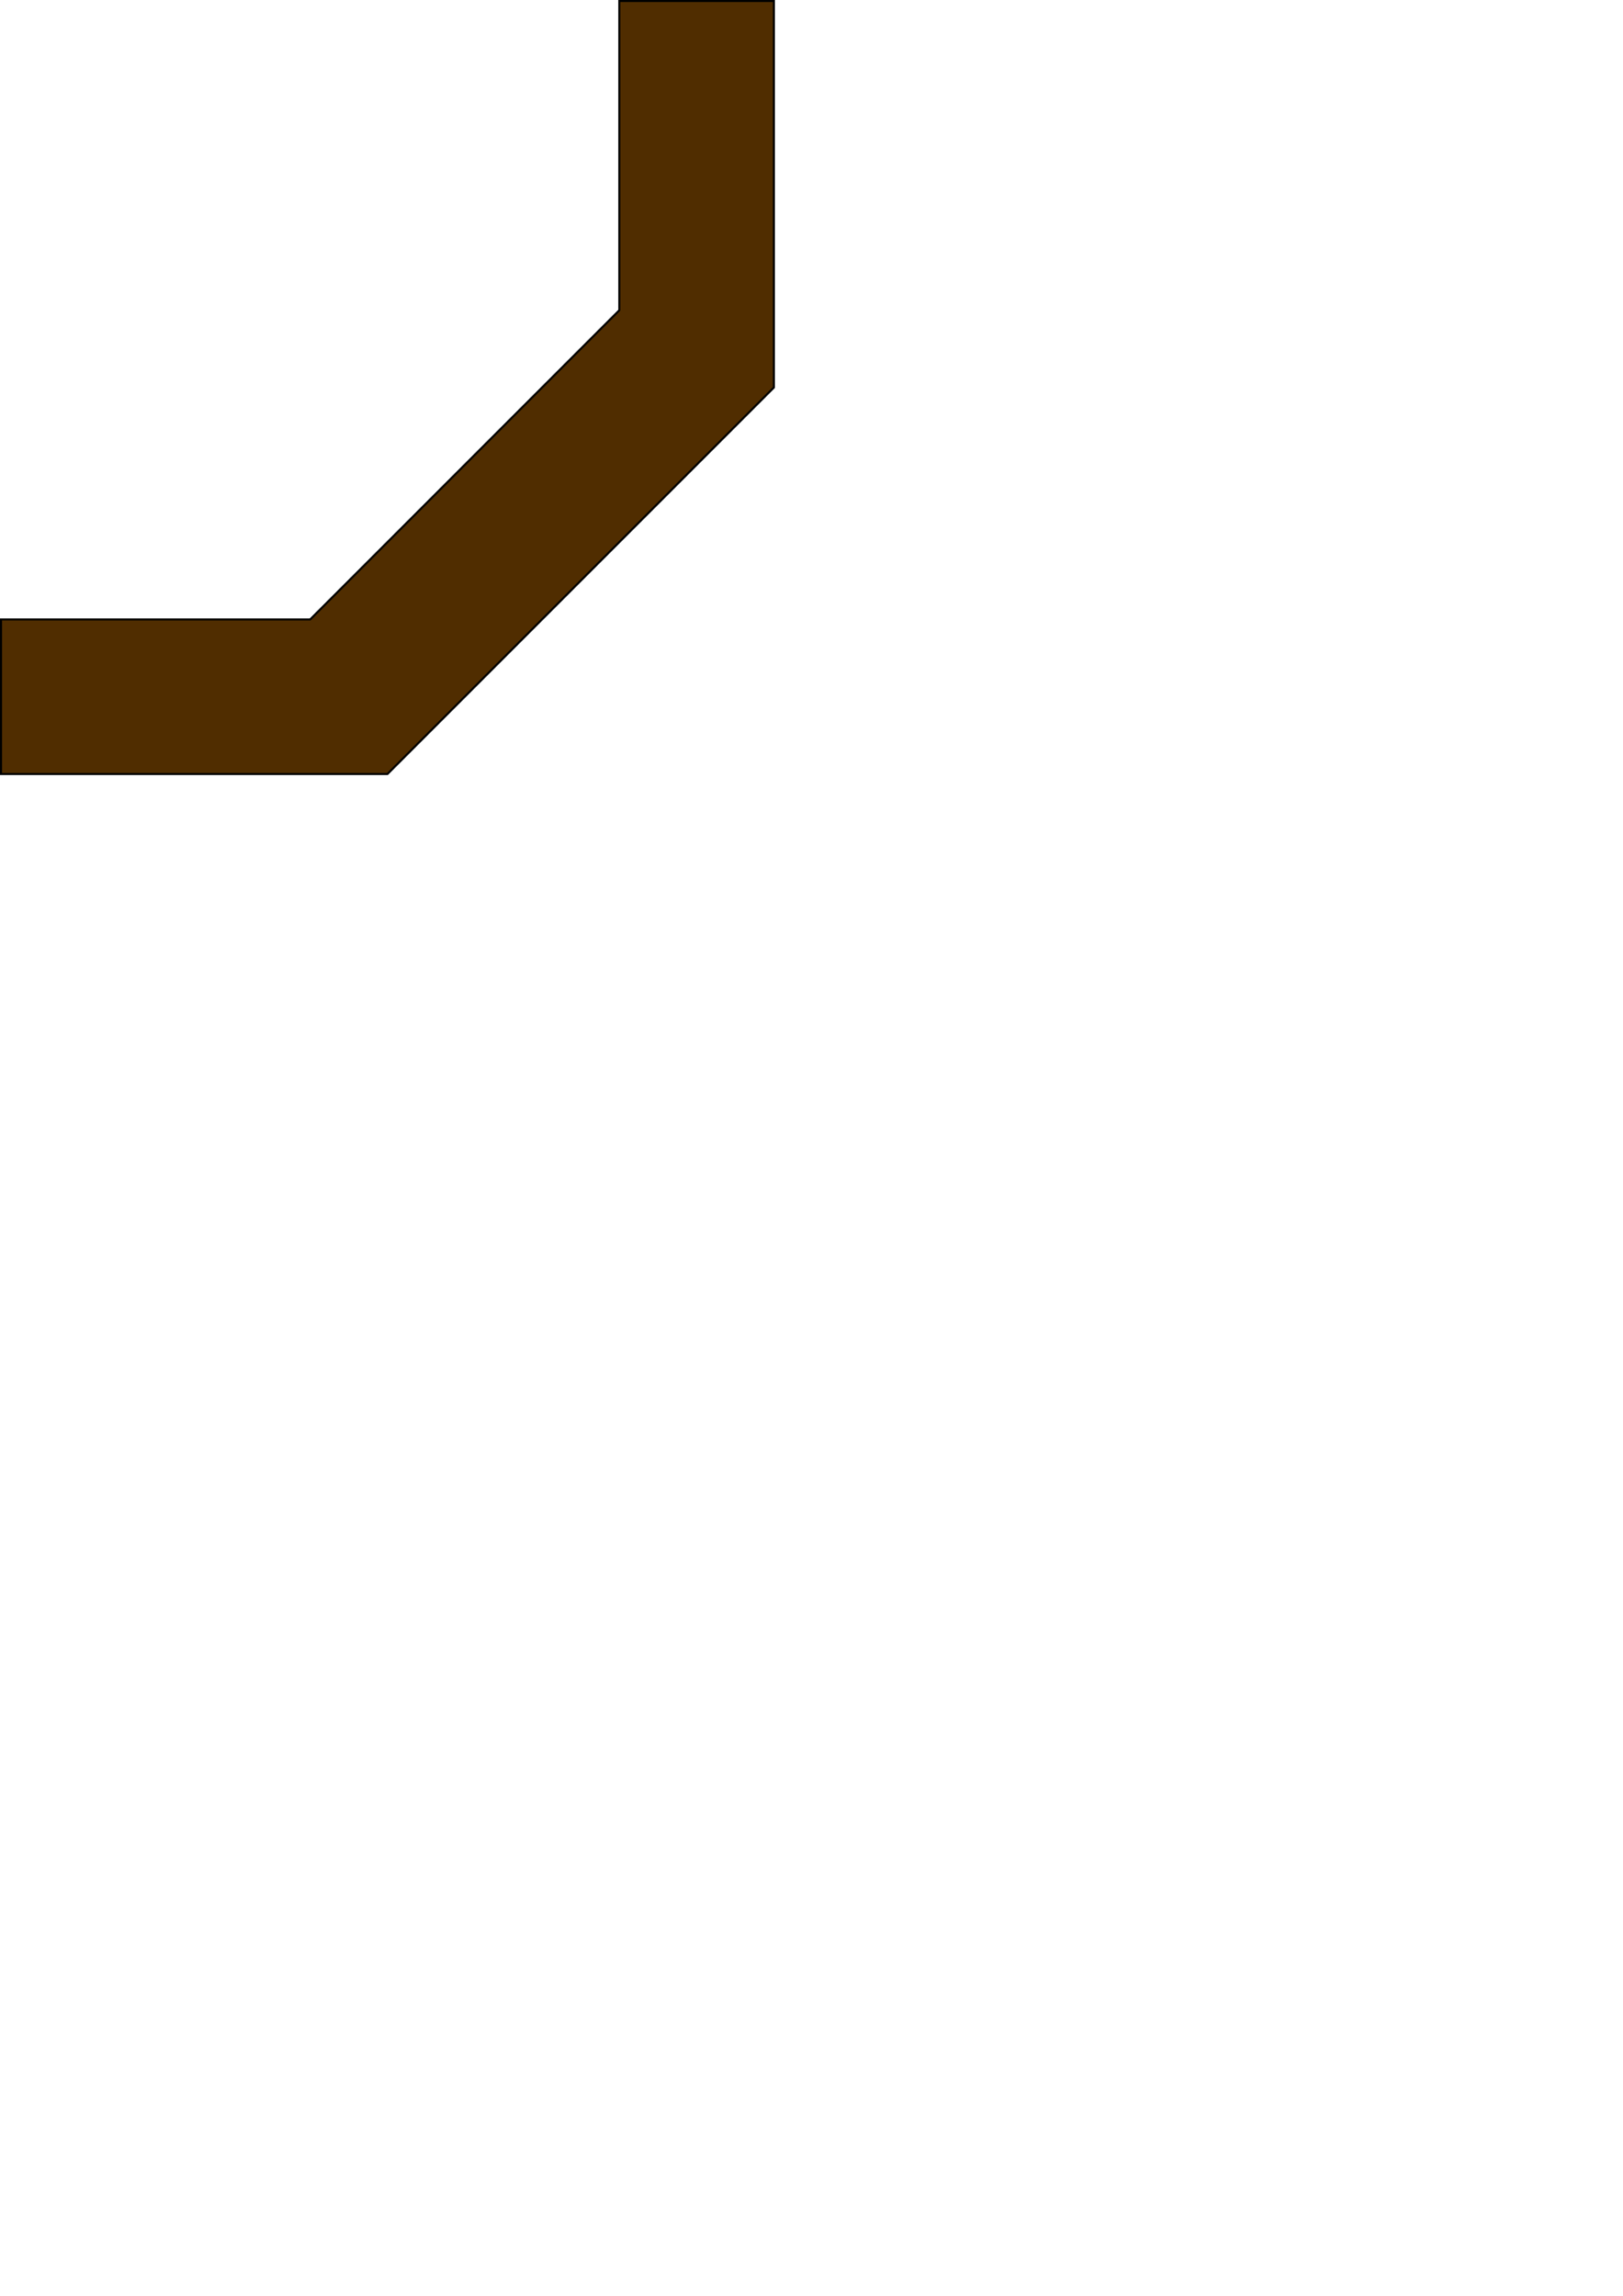 <?xml version="1.0" encoding="UTF-8" standalone="no"?>
<svg
   xmlns:dc="http://purl.org/dc/elements/1.1/"
   xmlns:cc="http://creativecommons.org/ns#"
   xmlns:rdf="http://www.w3.org/1999/02/22-rdf-syntax-ns#"
   xmlns:svg="http://www.w3.org/2000/svg"
   xmlns="http://www.w3.org/2000/svg"
   xmlns:sodipodi="http://sodipodi.sourceforge.net/DTD/sodipodi-0.dtd"
   xmlns:inkscape="http://www.inkscape.org/namespaces/inkscape"
   width="210mm"
   height="297mm"
   viewBox="0 0 210 297"
   version="1.1"
   id="svg8"
   inkscape:version="1.0.2 (e86c870879, 2021-01-15, custom)"
   sodipodi:docname="fenceRightBottom.svg">
  <defs
     id="defs2" />
  <sodipodi:namedview
     id="base"
     pagecolor="#ffffff"
     bordercolor="#666666"
     borderopacity="1.0"
     inkscape:pageopacity="0.0"
     inkscape:pageshadow="2"
     inkscape:zoom="0.7"
     inkscape:cx="403.91868"
     inkscape:cy="541.32419"
     inkscape:document-units="mm"
     inkscape:current-layer="svg8"
     inkscape:document-rotation="0"
     showgrid="false"
     inkscape:window-width="1920"
     inkscape:window-height="1027"
     inkscape:window-x="-8"
     inkscape:window-y="-8"
     inkscape:window-maximized="1" />
  <g
     inkscape:groupmode="layer"
     id="layer2"
     inkscape:label="fenceUp"
     style="display:none">
    <rect
       style="display:inline;fill:#502d00;fill-opacity:1;stroke:none;stroke-width:0.1;stop-color:#000000"
       id="rect848-6"
       width="20"
       height="100"
       x="-2.8421709e-14"
       y="0" />
  </g>
  <g
     inkscape:groupmode="layer"
     id="layer3"
     inkscape:label="fenceSide"
     style="display:none">
    <rect
       style="display:inline;fill:#502d00;fill-opacity:1;stroke:none;stroke-width:0.1;stop-color:#000000"
       id="rect848"
       width="20"
       height="100"
       x="0"
       y="-100"
       transform="rotate(90)" />
  </g>
  <g
     inkscape:groupmode="layer"
     id="layer4"
     inkscape:label="fenceRightBottom"
     style="display:inline">
    <path
       style="display:inline;fill:#502d00;fill-opacity:1;stroke:#000000;stroke-width:0.265px;stroke-linecap:butt;stroke-linejoin:miter;stroke-opacity:1"
       d="M 100.132,0.132 V 50.132 C 83.466,66.799 66.799,83.466 50.132,100.132 H 0.132 V 80.132 H 40.132 l 40,-40 V 0.132 Z"
       id="path835-6"
       sodipodi:nodetypes="ccccccccc" />
  </g>
  <g
     inkscape:groupmode="layer"
     id="layer5"
     inkscape:label="fenceRightTop"
     style="display:none">
    <path
       style="display:inline;fill:#502d00;fill-opacity:1;stroke:none;stroke-width:0.265px;stroke-linecap:butt;stroke-linejoin:miter;stroke-opacity:1"
       d="M 0,-1.3e-6 H 50 C 66.667,16.667 83.333,33.333 100,50 v 50 H 80 V 60 L 40,20 H 0 Z"
       id="path835-0"
       sodipodi:nodetypes="ccccccccc" />
  </g>
  <g
     inkscape:groupmode="layer"
     id="layer6"
     inkscape:label="fenceLeftTop"
     style="display:none">
    <path
       style="display:inline;fill:#502d00;fill-opacity:1;stroke:none;stroke-width:0.265px;stroke-linecap:butt;stroke-linejoin:miter;stroke-opacity:1"
       d="M 0,100 V 50 C 16.667,33.333 33.333,16.667 50,0 h 50 V 20 H 60 L 20,60 v 40 z"
       id="path835"
       sodipodi:nodetypes="ccccccccc" />
  </g>
  <g
     inkscape:groupmode="layer"
     id="layer7"
     inkscape:label="fenceLeftBottom"
     style="display:none">
    <path
       style="display:inline;fill:#502d00;fill-opacity:1;stroke:none;stroke-width:0.265px;stroke-linecap:butt;stroke-linejoin:miter;stroke-opacity:1"
       d="M 100,100 H 50 C 33.333,83.333 16.667,66.667 0,50 V 0 h 20 v 40 l 40,40 h 40 z"
       id="path835-3"
       sodipodi:nodetypes="ccccccccc" />
  </g>
</svg>
